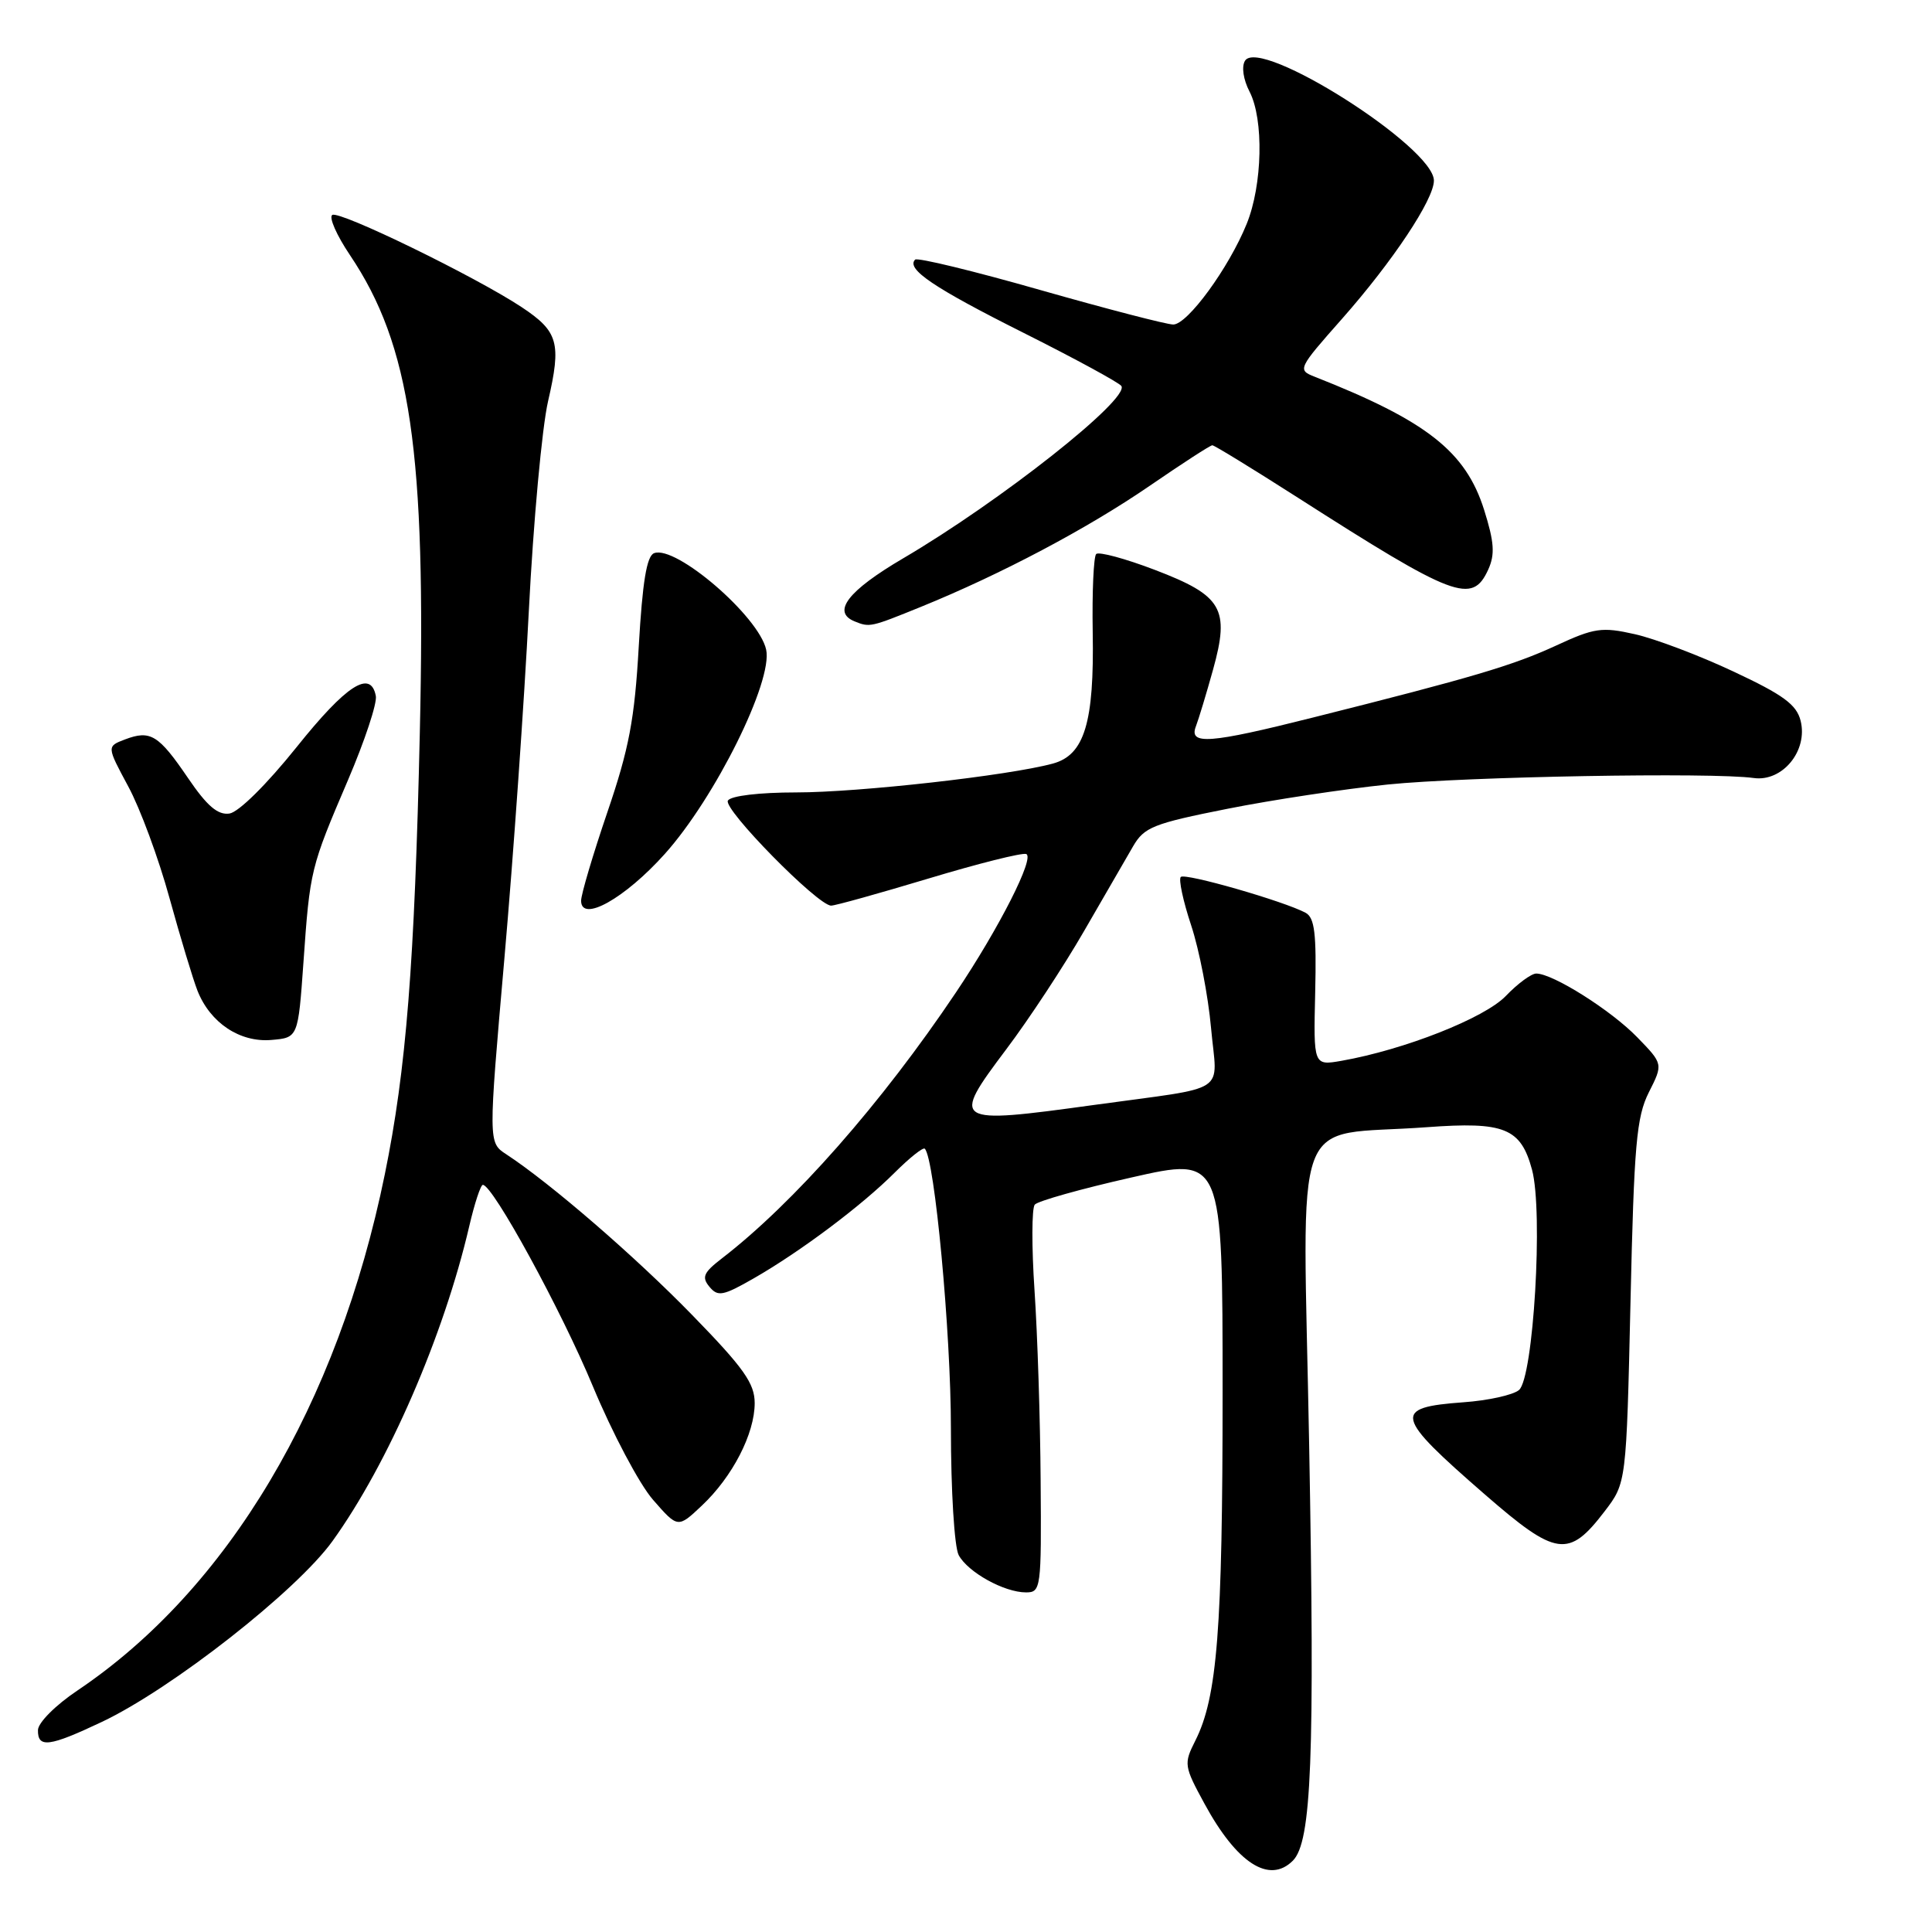 <?xml version="1.0" encoding="UTF-8" standalone="no"?>
<!DOCTYPE svg PUBLIC "-//W3C//DTD SVG 1.1//EN" "http://www.w3.org/Graphics/SVG/1.1/DTD/svg11.dtd" >
<svg xmlns="http://www.w3.org/2000/svg" xmlns:xlink="http://www.w3.org/1999/xlink" version="1.1" viewBox="0 0 256 256">
 <g >
 <path fill="currentColor"
d=" M 171.31 246.55 C 173.79 244.07 174.23 232.96 173.47 191.46 C 172.64 145.79 170.81 150.71 189.06 149.36 C 199.35 148.60 201.51 149.47 203.00 154.99 C 204.50 160.56 203.19 182.60 201.27 184.19 C 200.48 184.85 197.16 185.58 193.90 185.81 C 184.48 186.50 184.73 187.57 196.76 198.03 C 206.22 206.26 207.86 206.49 212.62 200.26 C 215.50 196.50 215.50 196.50 216.05 172.50 C 216.52 151.64 216.84 148.01 218.48 144.74 C 220.38 140.98 220.38 140.98 216.94 137.44 C 213.48 133.87 205.76 129.00 203.56 129.00 C 202.91 129.00 201.09 130.34 199.53 131.97 C 196.72 134.90 186.10 139.09 177.77 140.56 C 174.04 141.21 174.04 141.21 174.27 131.49 C 174.45 123.70 174.20 121.60 173.00 120.95 C 170.16 119.42 157.02 115.64 156.46 116.20 C 156.15 116.51 156.77 119.41 157.84 122.63 C 158.91 125.86 160.09 131.97 160.47 136.21 C 161.27 145.16 163.20 143.89 144.98 146.41 C 126.20 149.00 125.96 148.85 133.34 139.03 C 136.35 135.04 140.99 127.98 143.65 123.36 C 146.32 118.73 149.24 113.69 150.14 112.14 C 151.61 109.60 152.83 109.12 162.64 107.17 C 168.61 105.98 178.18 104.54 183.90 103.95 C 194.25 102.90 226.91 102.32 232.37 103.09 C 236.18 103.63 239.59 99.48 238.59 95.50 C 238.05 93.36 236.30 92.07 229.67 88.97 C 225.14 86.84 219.26 84.62 216.61 84.03 C 212.26 83.05 211.26 83.19 206.15 85.56 C 200.46 88.18 195.15 89.76 174.00 95.07 C 160.26 98.53 157.50 98.74 158.46 96.25 C 158.83 95.29 159.85 91.91 160.73 88.75 C 162.98 80.65 161.98 78.93 153.02 75.51 C 149.09 74.01 145.60 73.07 145.25 73.41 C 144.91 73.76 144.70 78.42 144.79 83.77 C 145.00 95.74 143.70 100.05 139.50 101.18 C 133.67 102.77 113.79 105.00 105.51 105.00 C 100.59 105.00 96.84 105.45 96.45 106.08 C 95.77 107.18 108.36 120.00 110.13 120.00 C 110.68 120.00 116.48 118.38 123.03 116.41 C 129.59 114.43 135.41 112.97 135.97 113.16 C 137.17 113.56 132.40 122.96 126.67 131.50 C 116.82 146.18 105.18 159.41 95.62 166.77 C 93.22 168.62 92.95 169.24 94.01 170.51 C 95.12 171.85 95.81 171.72 99.89 169.38 C 106.08 165.83 114.20 159.74 118.56 155.37 C 120.53 153.41 122.32 151.98 122.54 152.21 C 123.85 153.52 126.00 176.55 126.00 189.24 C 126.00 197.54 126.46 204.98 127.03 206.06 C 128.25 208.33 133.06 211.00 135.95 211.00 C 137.93 211.00 138.00 210.49 137.89 196.25 C 137.84 188.14 137.47 176.78 137.08 171.00 C 136.69 165.22 136.71 160.11 137.11 159.62 C 137.52 159.14 143.28 157.52 149.93 156.02 C 162.00 153.28 162.00 153.28 162.00 184.46 C 162.00 215.91 161.30 224.88 158.38 230.66 C 156.84 233.71 156.89 234.02 159.60 239.00 C 163.89 246.90 168.19 249.67 171.31 246.55 Z  M 13.50 228.16 C 22.77 223.77 39.31 210.80 44.06 204.20 C 51.44 193.95 58.81 176.97 62.18 162.47 C 62.88 159.46 63.69 157.00 63.98 157.00 C 65.30 157.00 74.37 173.60 78.57 183.72 C 81.14 189.89 84.71 196.64 86.52 198.72 C 89.82 202.50 89.82 202.50 93.00 199.50 C 97.06 195.68 100.00 189.97 100.00 185.92 C 100.00 183.31 98.56 181.27 91.75 174.28 C 84.19 166.51 72.95 156.79 67.07 152.94 C 64.70 151.39 64.70 151.39 66.84 126.94 C 68.02 113.50 69.47 92.83 70.07 81.00 C 70.67 69.17 71.82 56.65 72.62 53.17 C 74.41 45.42 73.98 43.92 69.11 40.69 C 63.02 36.66 45.00 27.88 44.03 28.48 C 43.55 28.78 44.60 31.17 46.37 33.80 C 54.41 45.76 56.48 59.85 55.63 97.00 C 54.94 127.69 53.82 141.77 50.99 155.60 C 44.75 186.16 30.20 210.59 10.26 224.00 C 7.35 225.95 5.04 228.27 5.03 229.25 C 4.99 231.66 6.53 231.46 13.50 228.16 Z  M 40.21 127.50 C 41.07 115.27 41.14 114.98 46.12 103.34 C 48.33 98.17 49.99 93.17 49.80 92.22 C 49.12 88.68 45.90 90.75 39.30 99.00 C 35.33 103.95 31.62 107.62 30.40 107.80 C 28.86 108.02 27.43 106.80 24.91 103.09 C 21.01 97.36 19.93 96.70 16.56 97.98 C 14.14 98.90 14.14 98.90 16.99 104.20 C 18.57 107.11 21.03 113.78 22.46 119.00 C 23.90 124.22 25.57 129.75 26.17 131.28 C 27.85 135.53 31.78 138.15 35.95 137.80 C 39.50 137.50 39.50 137.50 40.21 127.50 Z  M 88.09 113.15 C 94.77 105.70 102.43 90.25 101.52 86.08 C 100.55 81.67 89.54 72.19 86.67 73.30 C 85.69 73.67 85.13 77.12 84.64 85.62 C 84.09 95.34 83.35 99.21 80.48 107.62 C 78.57 113.22 77.00 118.51 77.00 119.35 C 77.00 122.30 82.79 119.06 88.09 113.15 Z  M 122.03 80.41 C 132.63 76.10 144.07 70.05 152.33 64.38 C 156.64 61.42 160.37 59.00 160.64 59.00 C 160.90 59.00 165.93 62.08 171.81 65.84 C 192.75 79.24 195.07 80.13 197.20 75.47 C 198.11 73.46 198.00 71.84 196.65 67.55 C 194.21 59.82 189.04 55.76 174.18 49.91 C 171.91 49.02 171.99 48.84 177.82 42.25 C 184.55 34.63 190.00 26.43 190.00 23.93 C 190.00 19.49 166.94 4.86 164.97 8.05 C 164.49 8.83 164.74 10.53 165.57 12.14 C 167.48 15.82 167.29 24.51 165.19 29.67 C 162.83 35.50 157.35 43.00 155.46 43.00 C 154.60 43.00 146.67 40.94 137.85 38.43 C 129.03 35.91 121.57 34.10 121.26 34.40 C 120.03 35.64 123.72 38.13 135.60 44.09 C 142.48 47.54 148.32 50.72 148.59 51.15 C 149.68 52.90 132.54 66.43 119.66 73.99 C 112.34 78.29 110.18 81.10 113.25 82.34 C 115.25 83.15 115.35 83.12 122.03 80.41 Z "/>
</g>
</svg>